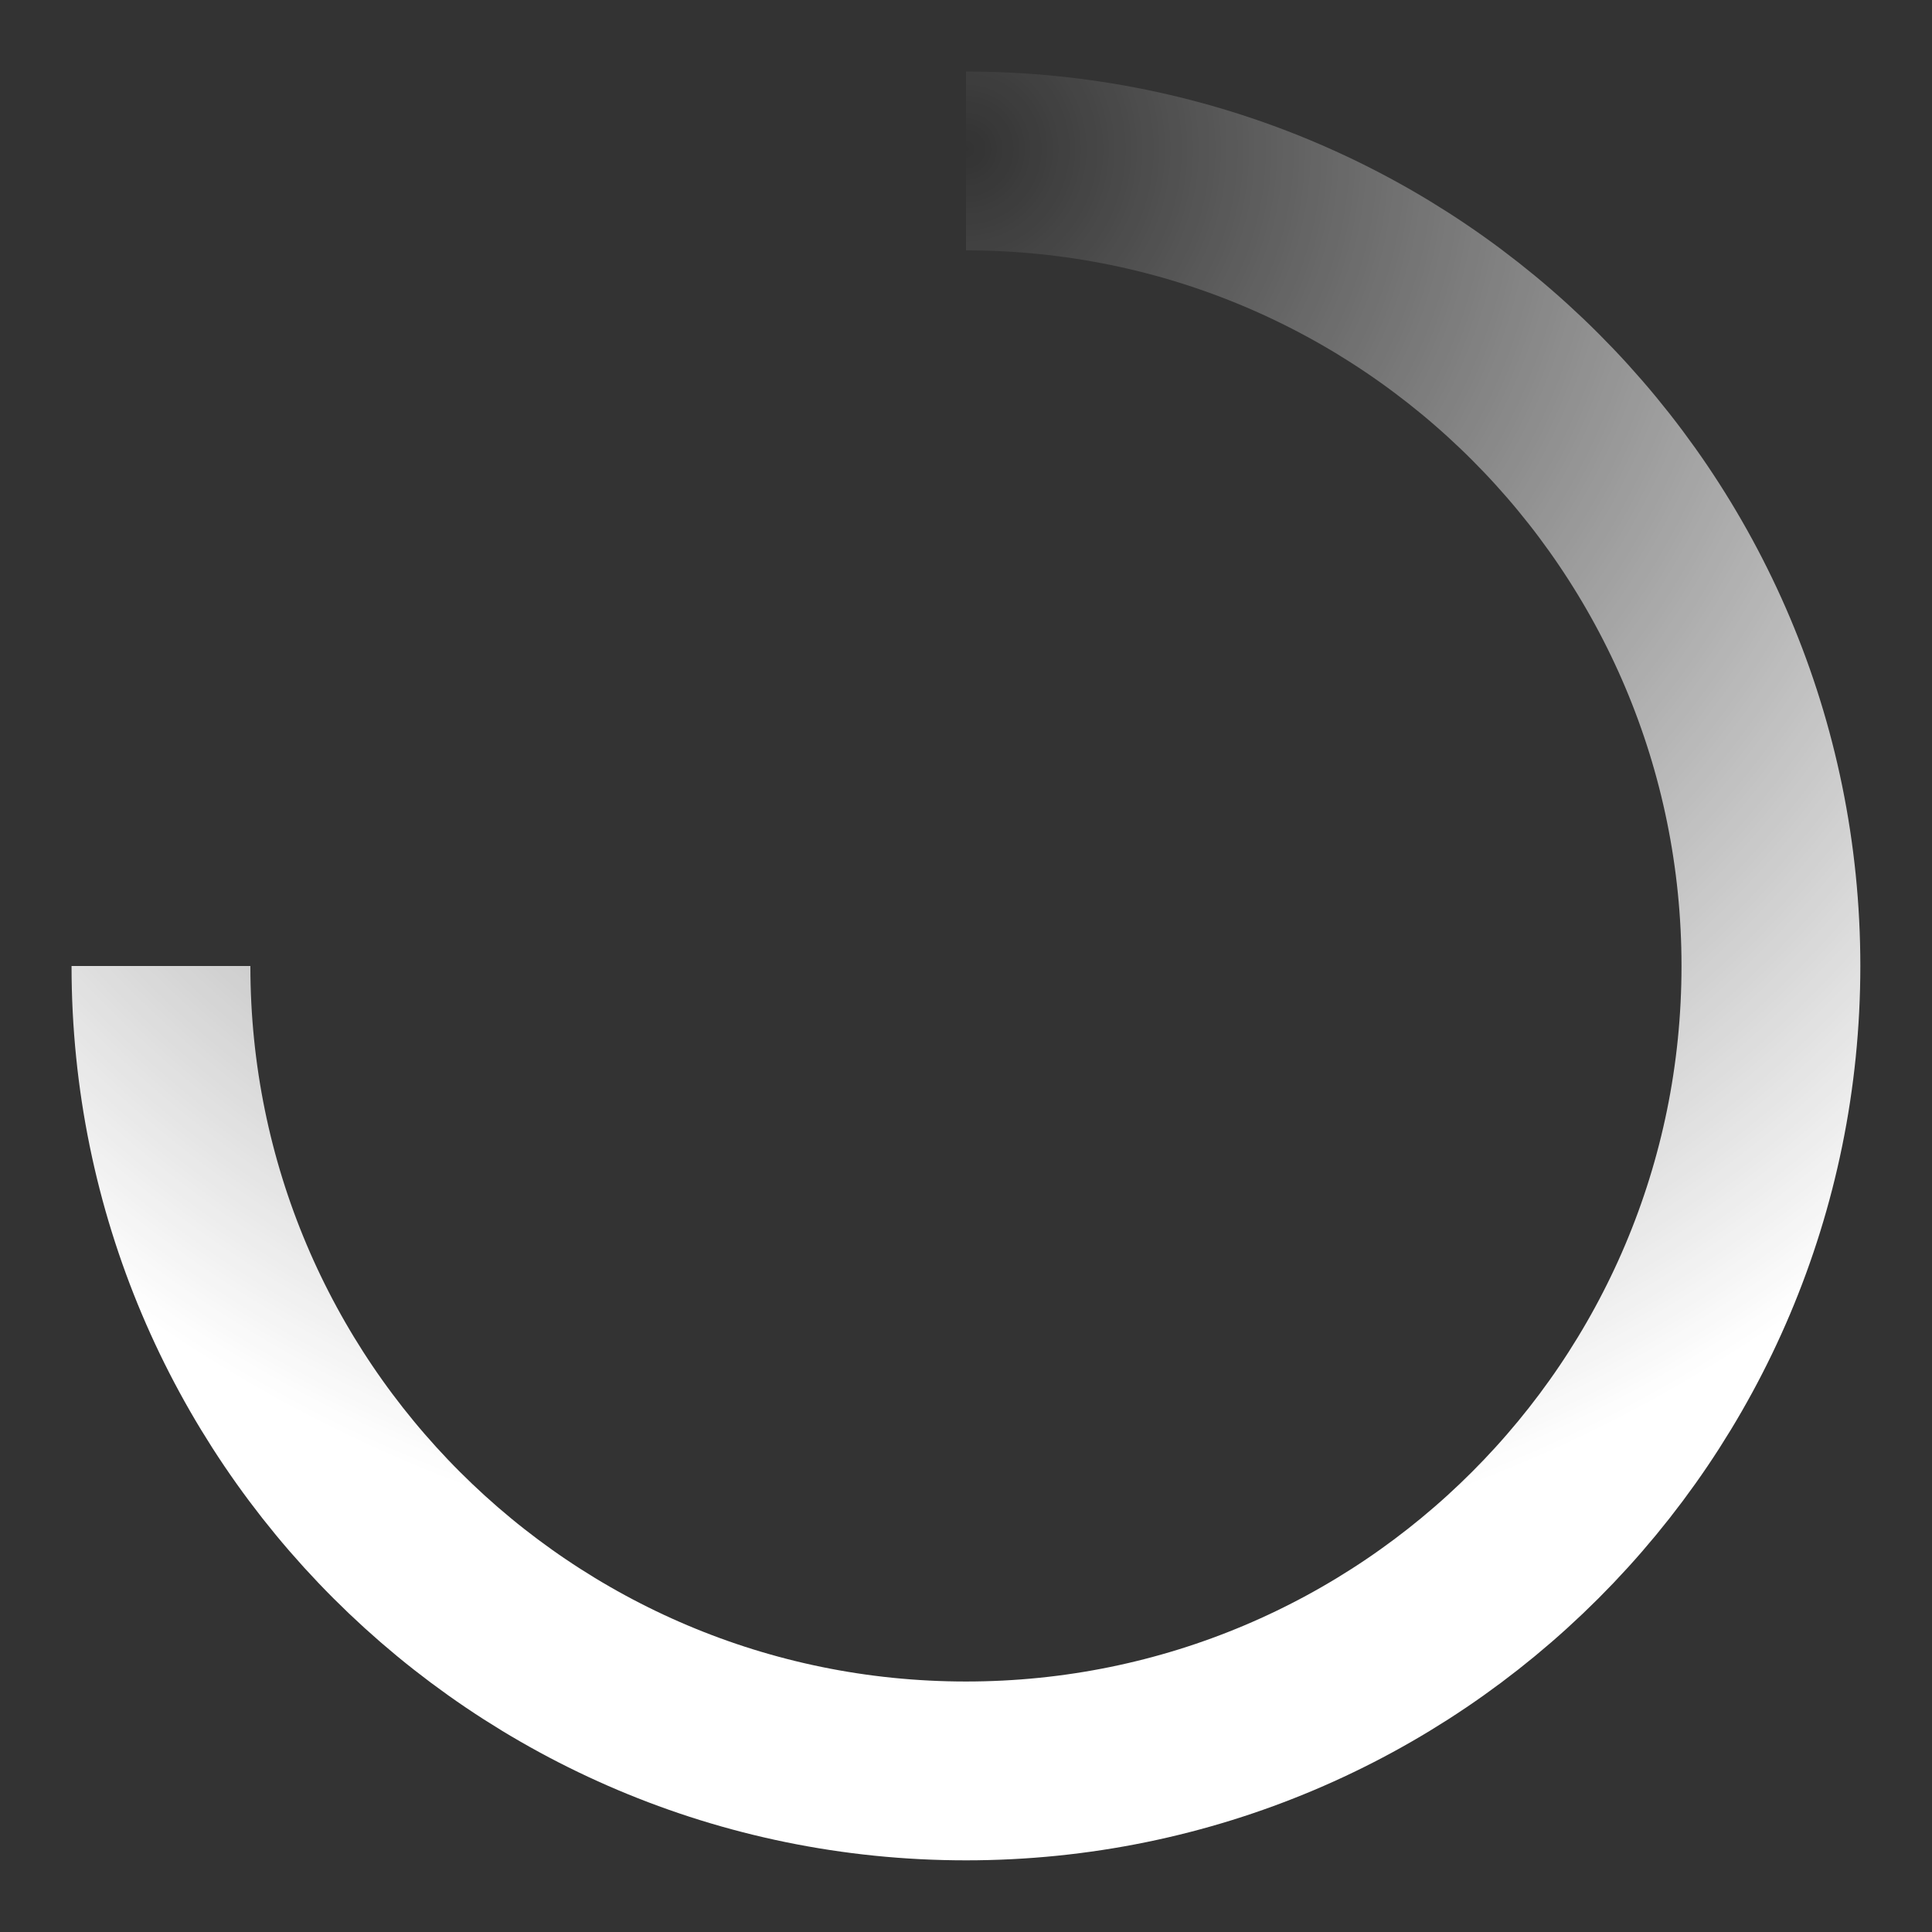 <svg xmlns="http://www.w3.org/2000/svg" width="16" height="16" viewBox="0 0 16 16">
    <rect x="0" y="0" width="16" height="16" fill="#333333" stroke="none"/>
    <defs>
        <radialGradient id="4afz38gbca" cx="50%" cy="0%" r="87.484%" fx="50%" fy="0%">
            <stop offset="0%" stop-color="#fff" stop-opacity="0"/>
            <stop offset="100%" stop-color="#fff"/>
        </radialGradient>
    </defs>
    <g fill="none" fill-rule="evenodd">
        <g stroke="url(#4afz38gbca)" stroke-width="1.481" transform="translate(-144 -132)">
            <g>
                <g>
                    <g>
                        <g>
                            <path d="M0 6.667c0 3.682 2.985 6.666 6.667 6.666s6.666-2.984 6.666-6.666C13.333 2.985 10.35 0 6.667 0" transform="translate(32 116) translate(40 12) translate(72 4) translate(1.333 1.333)"/>
                        </g>
                    </g>
                </g>
            </g>
        </g>
    </g>
</svg>
